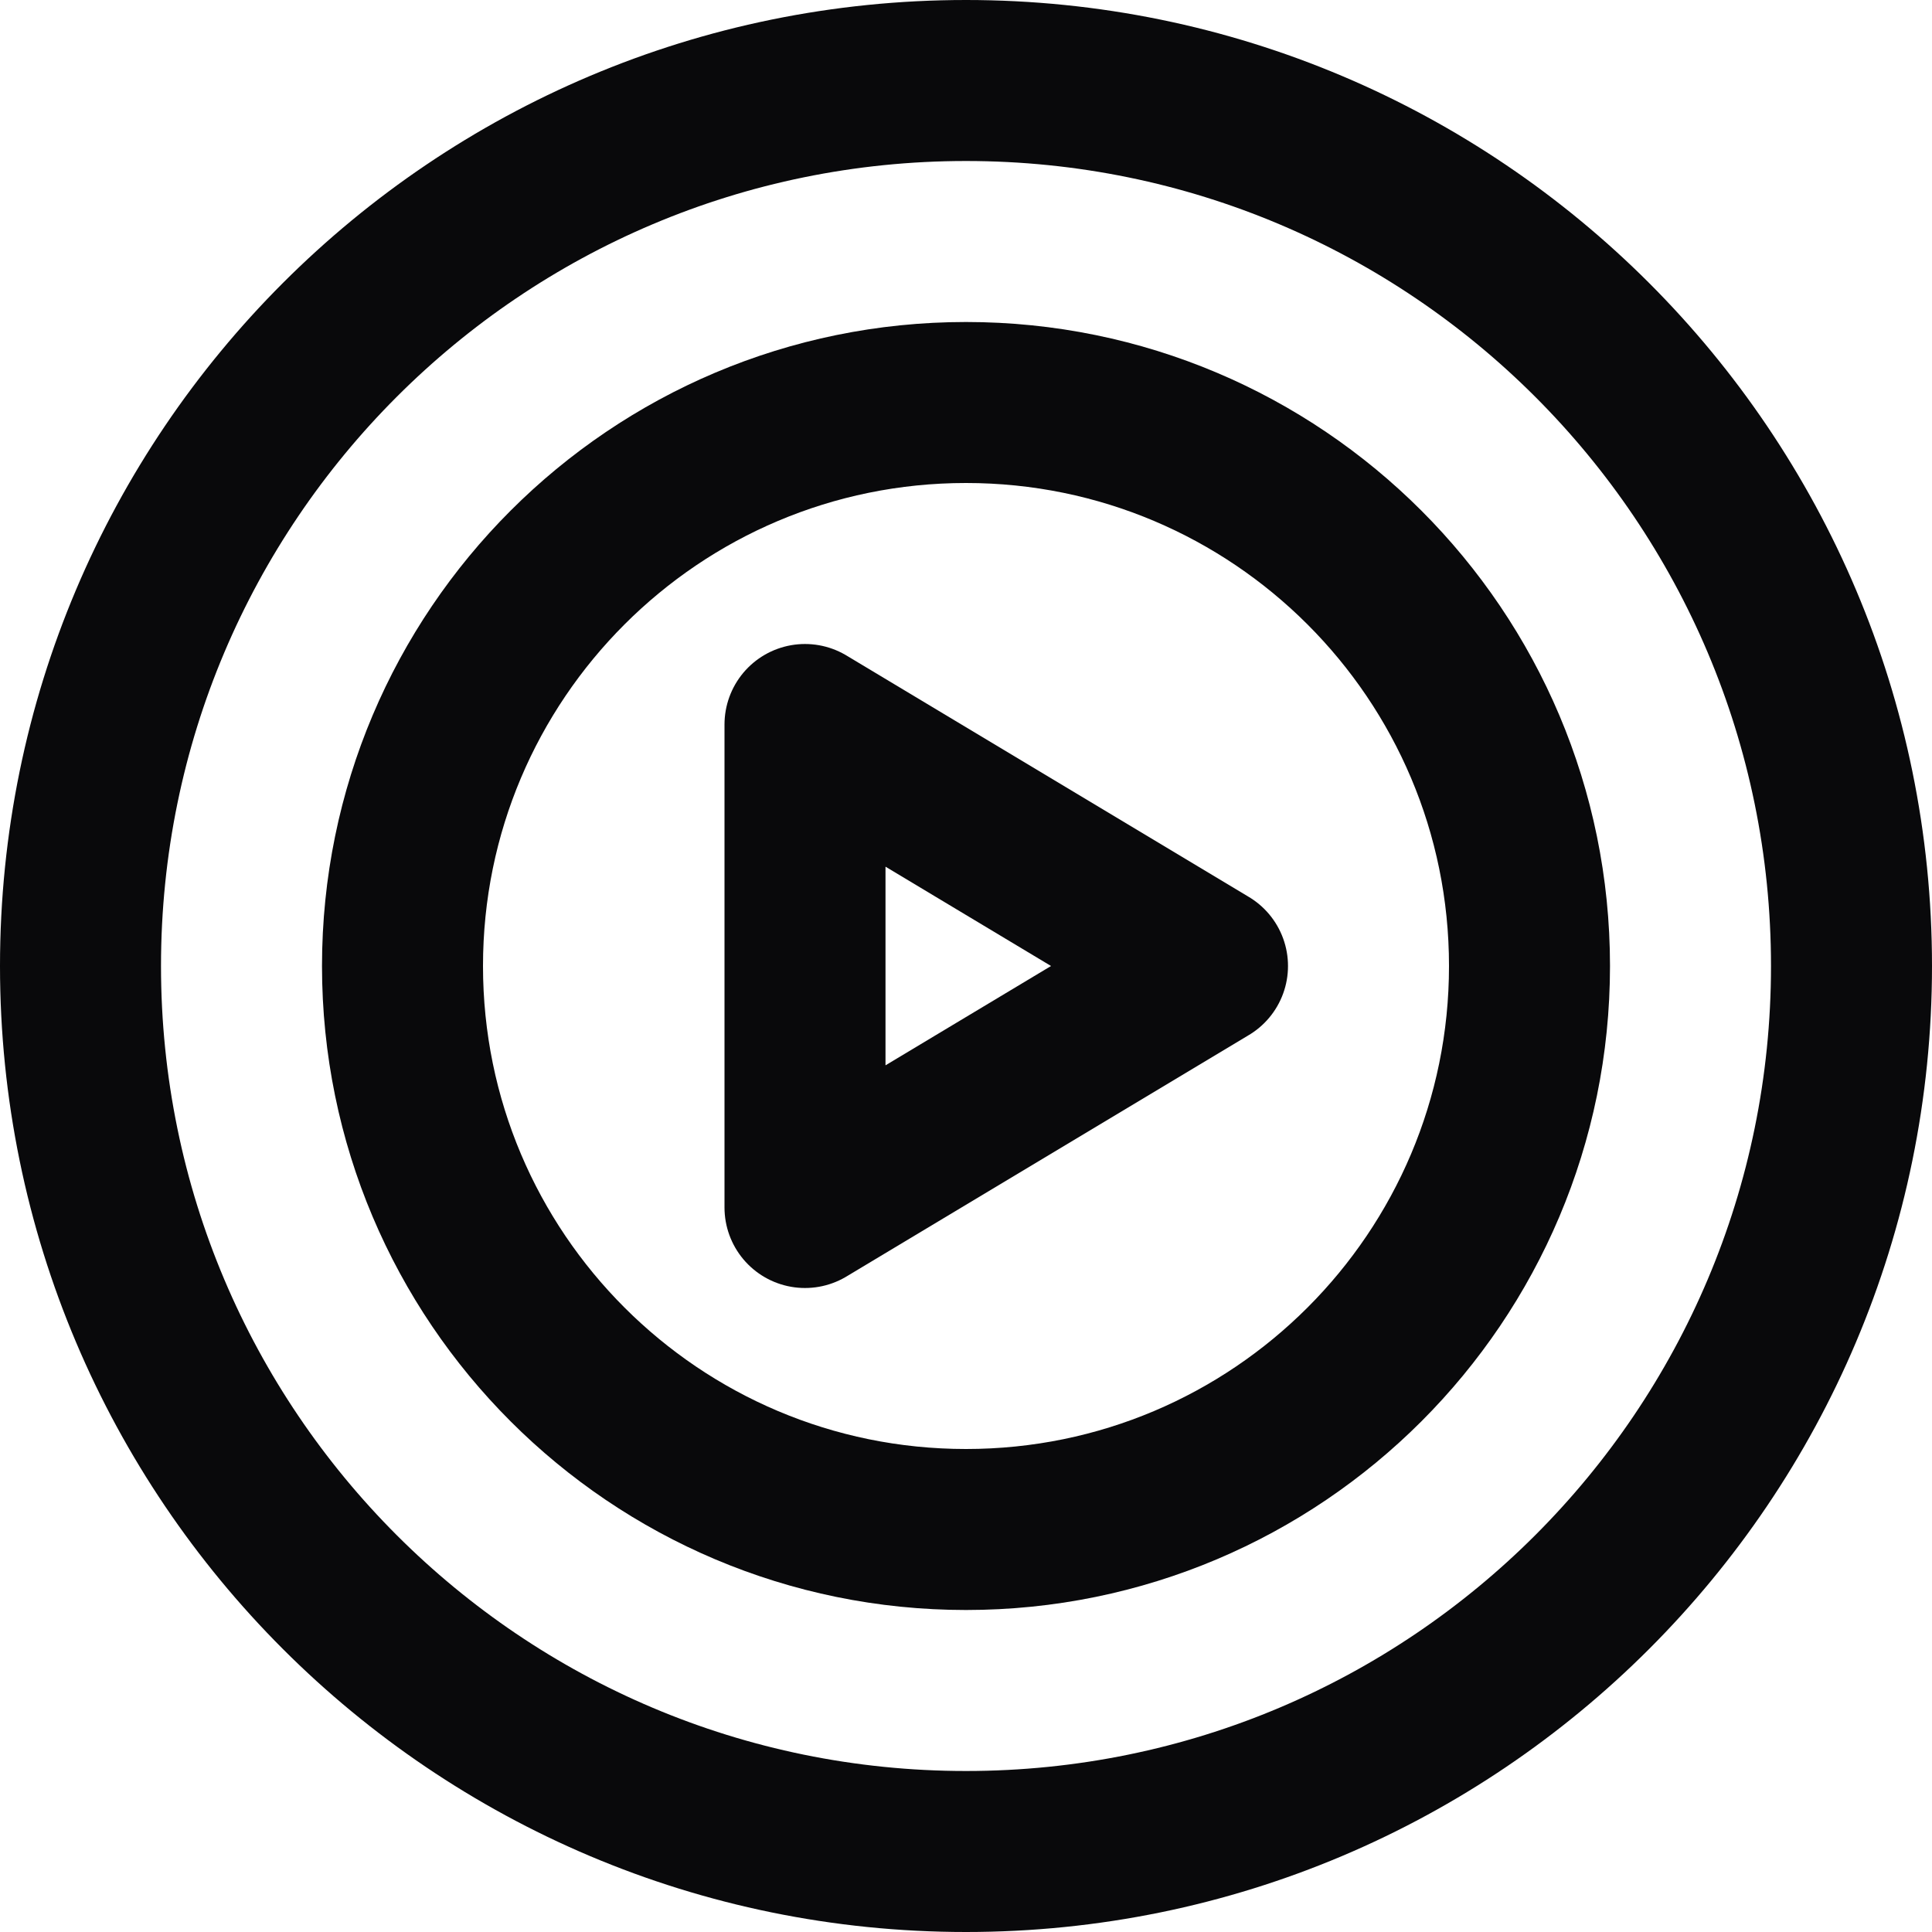 <svg width="24" height="24" viewBox="0 0 24 24" fill="none" xmlns="http://www.w3.org/2000/svg">
<g clip-path="url(#clip0_2738_1007)">
<path d="M10 15L15 12L10 9V15Z" stroke="#09090B" stroke-width="2" stroke-linejoin="round"/>
<path d="M19 12C19 15.866 15.866 19 12 19C8.134 19 5 15.866 5 12C5 8.134 8.134 5 12 5C15.866 5 19 8.134 19 12Z" stroke="#09090B" stroke-width="2" stroke-linejoin="round"/>
<path d="M23 12C23 18.075 18.075 23 12 23C5.925 23 1 18.075 1 12C1 5.925 5.925 1 12 1C18.075 1 23 5.925 23 12Z" stroke="#09090B" stroke-width="2" stroke-linejoin="round"/>
</g>
<defs>
<clipPath id="clip0_2738_1007">
<rect width="24" height="24" fill="white"/>
</clipPath>
</defs>
</svg>
